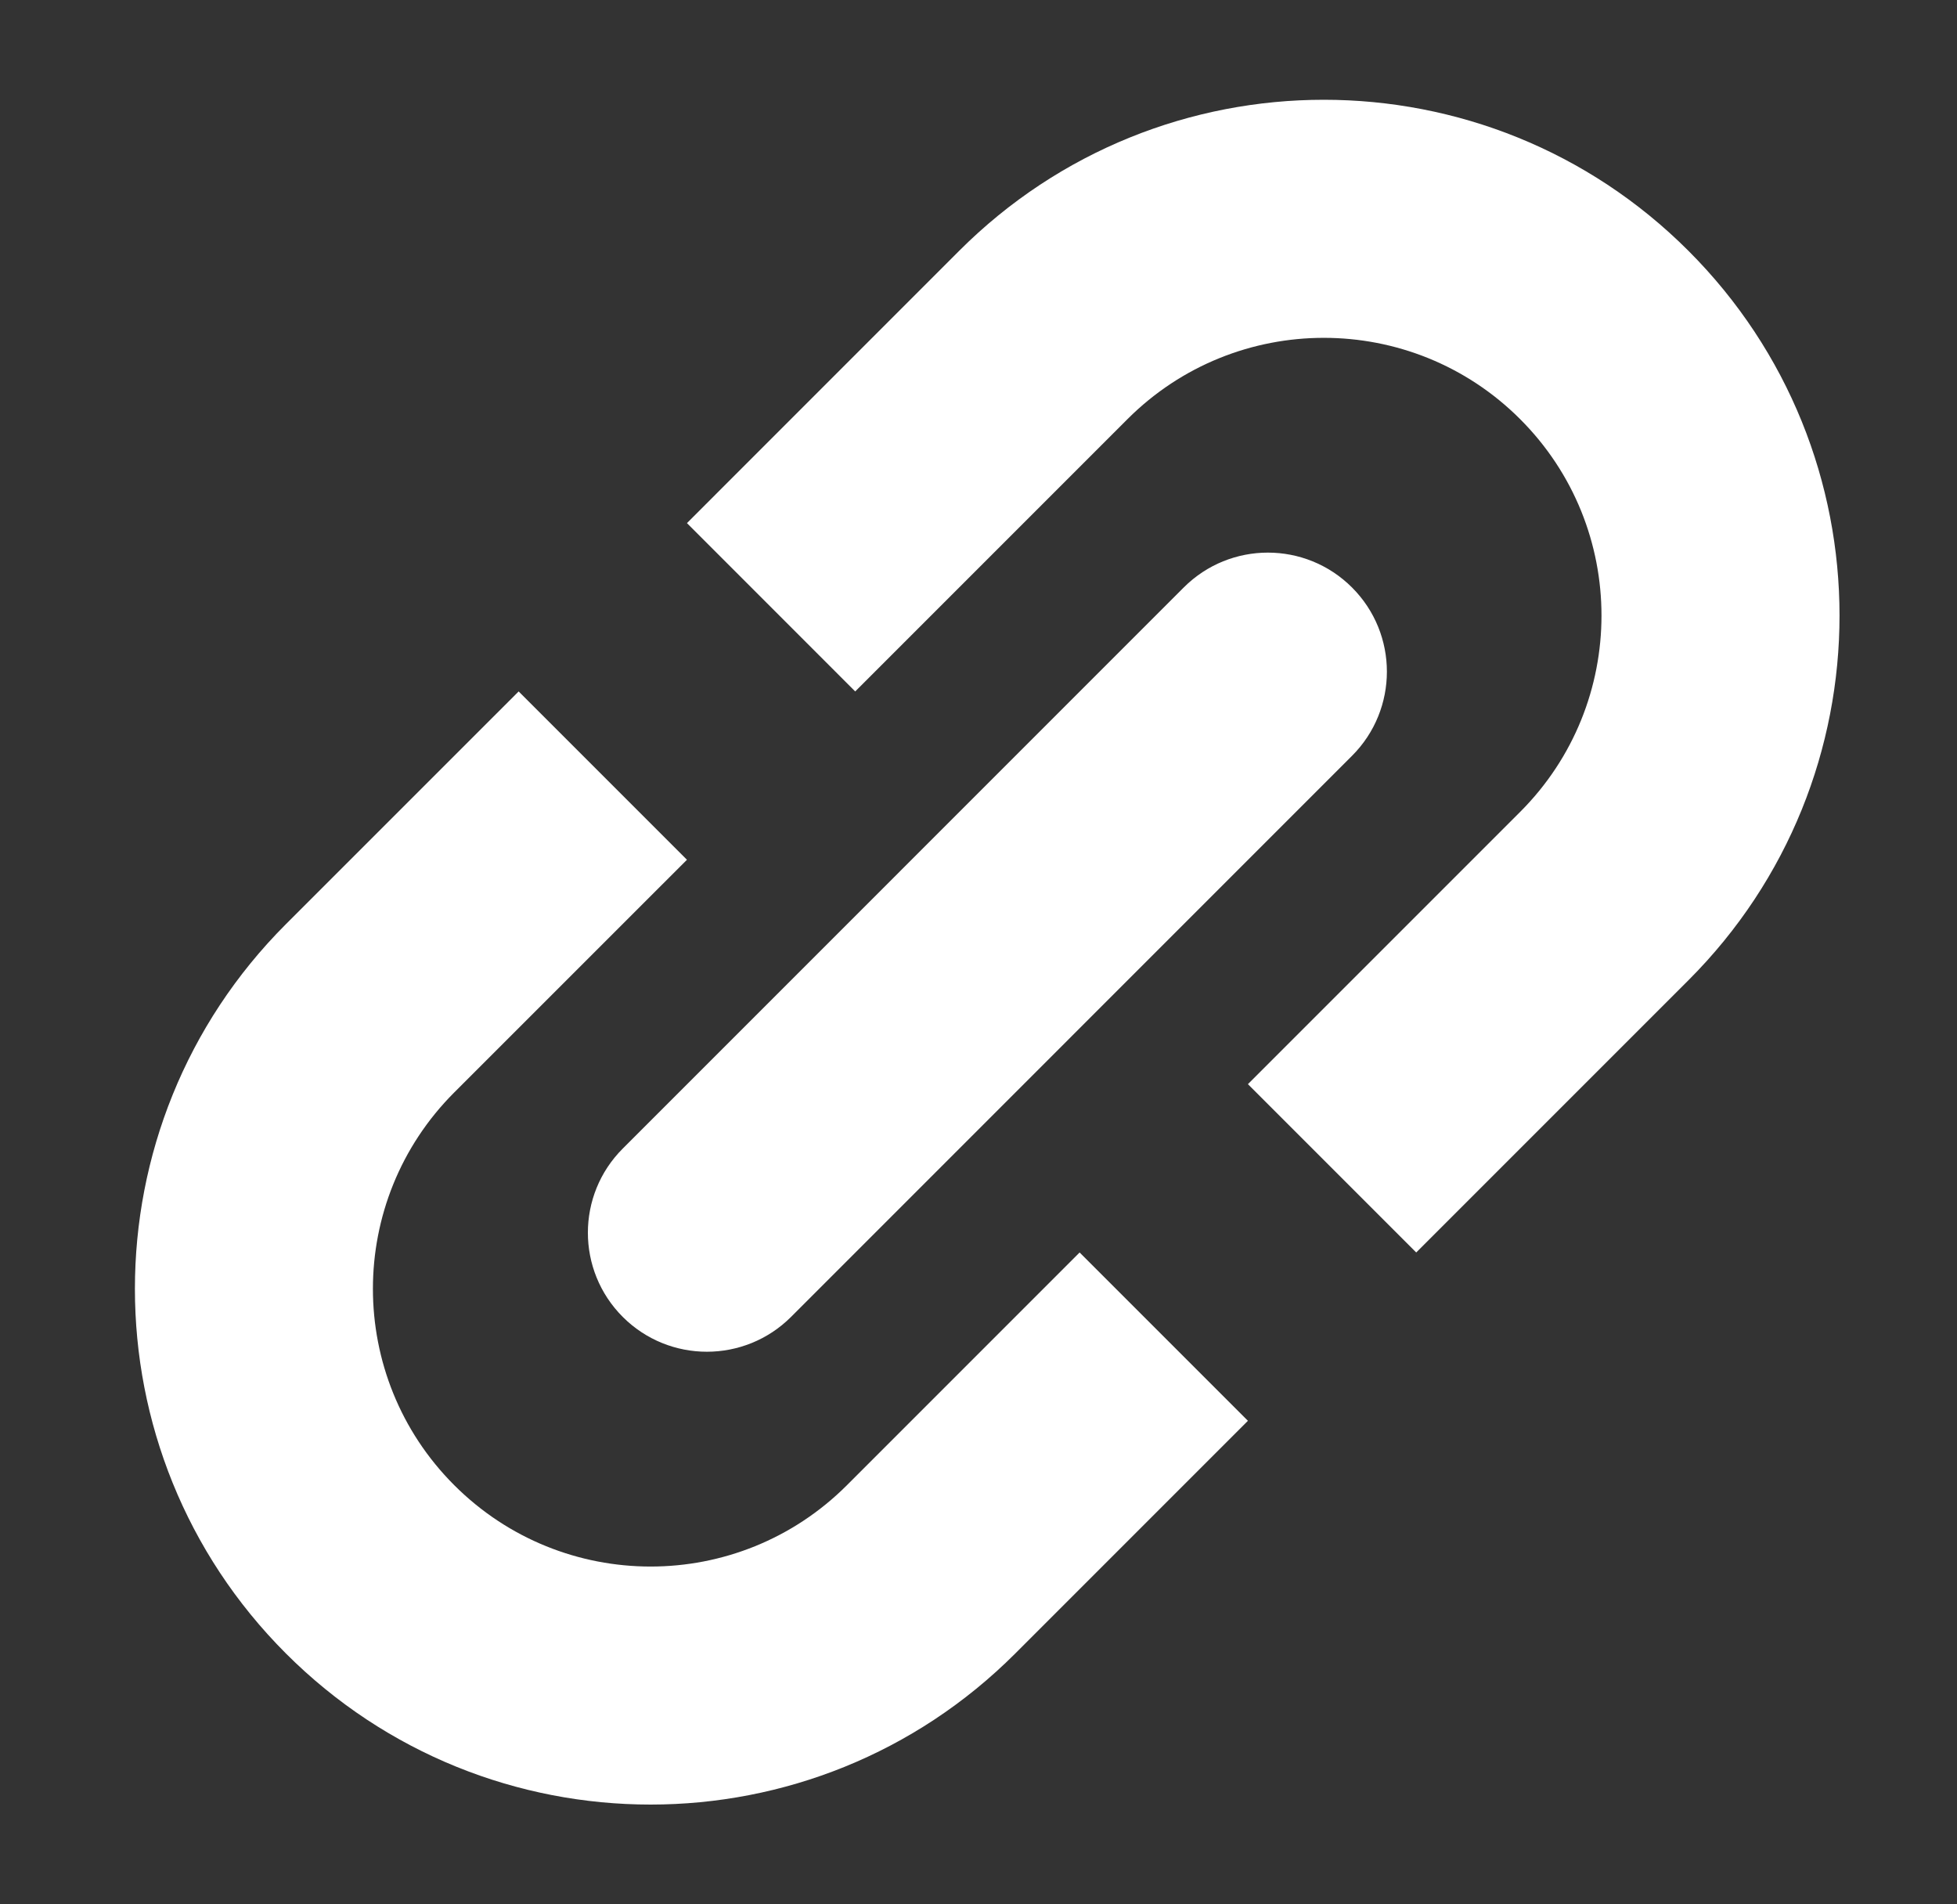 <svg width="37" height="36" viewBox="0 0 37 36" fill="none" xmlns="http://www.w3.org/2000/svg">
<rect x="0" y="0" width="37" height="36" fill="#333333" stroke="none"/>
<path fill-rule="evenodd" clip-rule="evenodd" d="M16.169 13.071L12.988 9.889L18.134 4.742C21.942 0.934 28.115 0.934 31.923 4.742C35.731 8.55 35.731 14.723 31.923 18.53L26.776 23.677L23.594 20.495L28.741 15.348C30.791 13.298 30.791 9.974 28.741 7.924C26.691 5.874 23.367 5.874 21.316 7.924L16.169 13.071ZM12.988 16.253L8.588 20.652C6.538 22.702 6.538 26.026 8.588 28.076C10.639 30.127 13.963 30.127 16.013 28.076L20.412 23.677L23.594 26.859L19.195 31.258C15.387 35.066 9.214 35.066 5.406 31.258C1.599 27.451 1.599 21.277 5.406 17.47L9.806 13.071L12.988 16.253ZM11.774 24.895C10.895 24.016 10.895 22.591 11.774 21.713L22.38 11.106C23.259 10.227 24.683 10.227 25.562 11.106C26.441 11.985 26.441 13.409 25.562 14.288L14.956 24.895C14.077 25.773 12.652 25.773 11.774 24.895Z" fill="white"/>
</svg>
